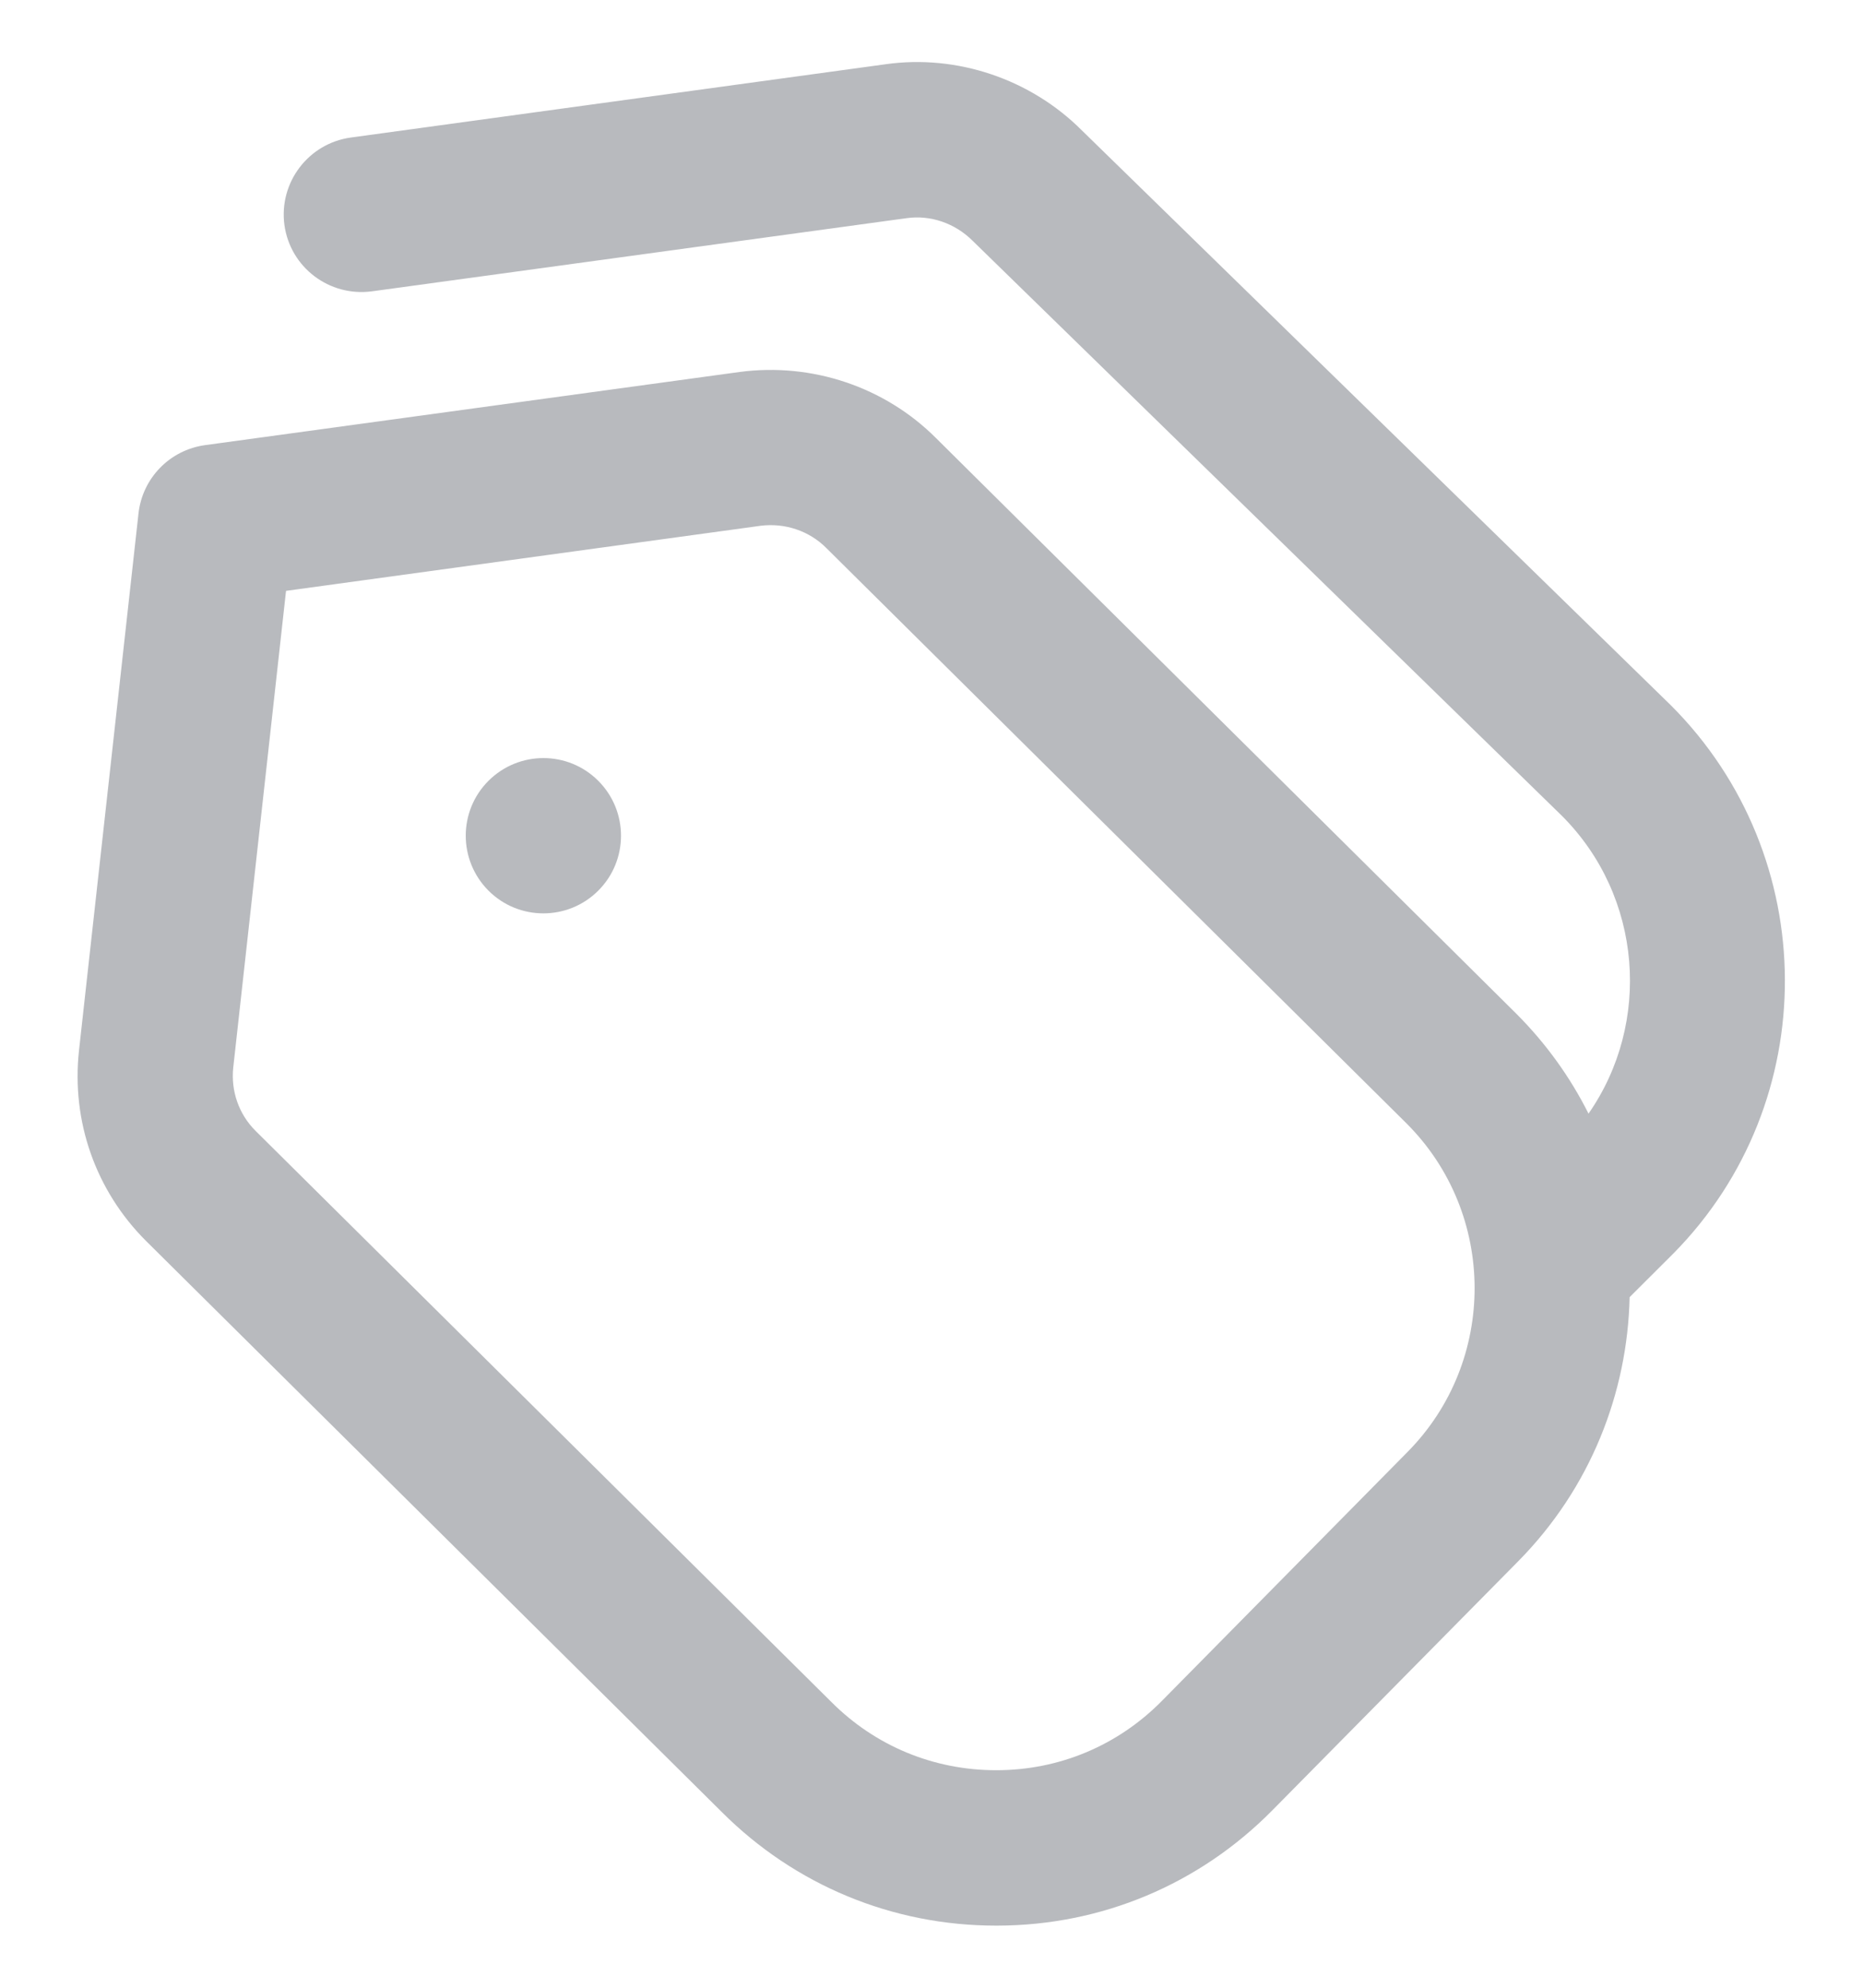 <svg width="15" height="16" viewBox="0 0 15 16" fill="none" xmlns="http://www.w3.org/2000/svg">
<g clip-path="url(#clip0_86_907)">
<path d="M4.817 6.285C5.061 6.529 5.061 6.925 4.817 7.169C4.573 7.413 4.177 7.413 3.933 7.169C3.689 6.924 3.689 6.529 3.933 6.285C4.178 6.041 4.573 6.041 4.817 6.285ZM13.475 10.088L13.121 10.441C13.104 11.212 12.806 11.977 12.225 12.566L10.245 14.571C9.656 15.168 8.87 15.498 8.031 15.5H8.02C7.186 15.5 6.401 15.175 5.811 14.585L1.176 9.989C0.77 9.584 0.574 9.026 0.636 8.456L1.115 4.134C1.146 3.849 1.367 3.622 1.651 3.583L5.956 2.994C6.539 2.917 7.125 3.115 7.536 3.526L12.208 8.159C12.45 8.401 12.644 8.673 12.79 8.964C13.298 8.235 13.226 7.217 12.576 6.567L7.832 1.939C7.689 1.796 7.491 1.729 7.3 1.756L2.995 2.345C2.651 2.391 2.337 2.152 2.29 1.811C2.244 1.469 2.483 1.154 2.825 1.107L7.131 0.517C7.706 0.436 8.299 0.637 8.711 1.05L13.454 5.678C14.67 6.894 14.677 8.87 13.474 10.089L13.475 10.088ZM11.326 9.044L6.654 4.412C6.515 4.272 6.319 4.208 6.125 4.232L2.303 4.756L1.878 8.593C1.858 8.782 1.923 8.969 2.058 9.103L6.693 13.699C7.048 14.055 7.519 14.249 8.02 14.249H8.026C8.53 14.248 9.001 14.05 9.355 13.691L11.334 11.686C12.056 10.955 12.052 9.769 11.325 9.043L11.326 9.044Z" fill="#B8BABE"/>
</g>
<defs>
<clipPath id="clip0_86_907">
<rect width="15" height="15" fill="white" transform="translate(0 0.5)"/>
</clipPath>
</defs>
</svg>
